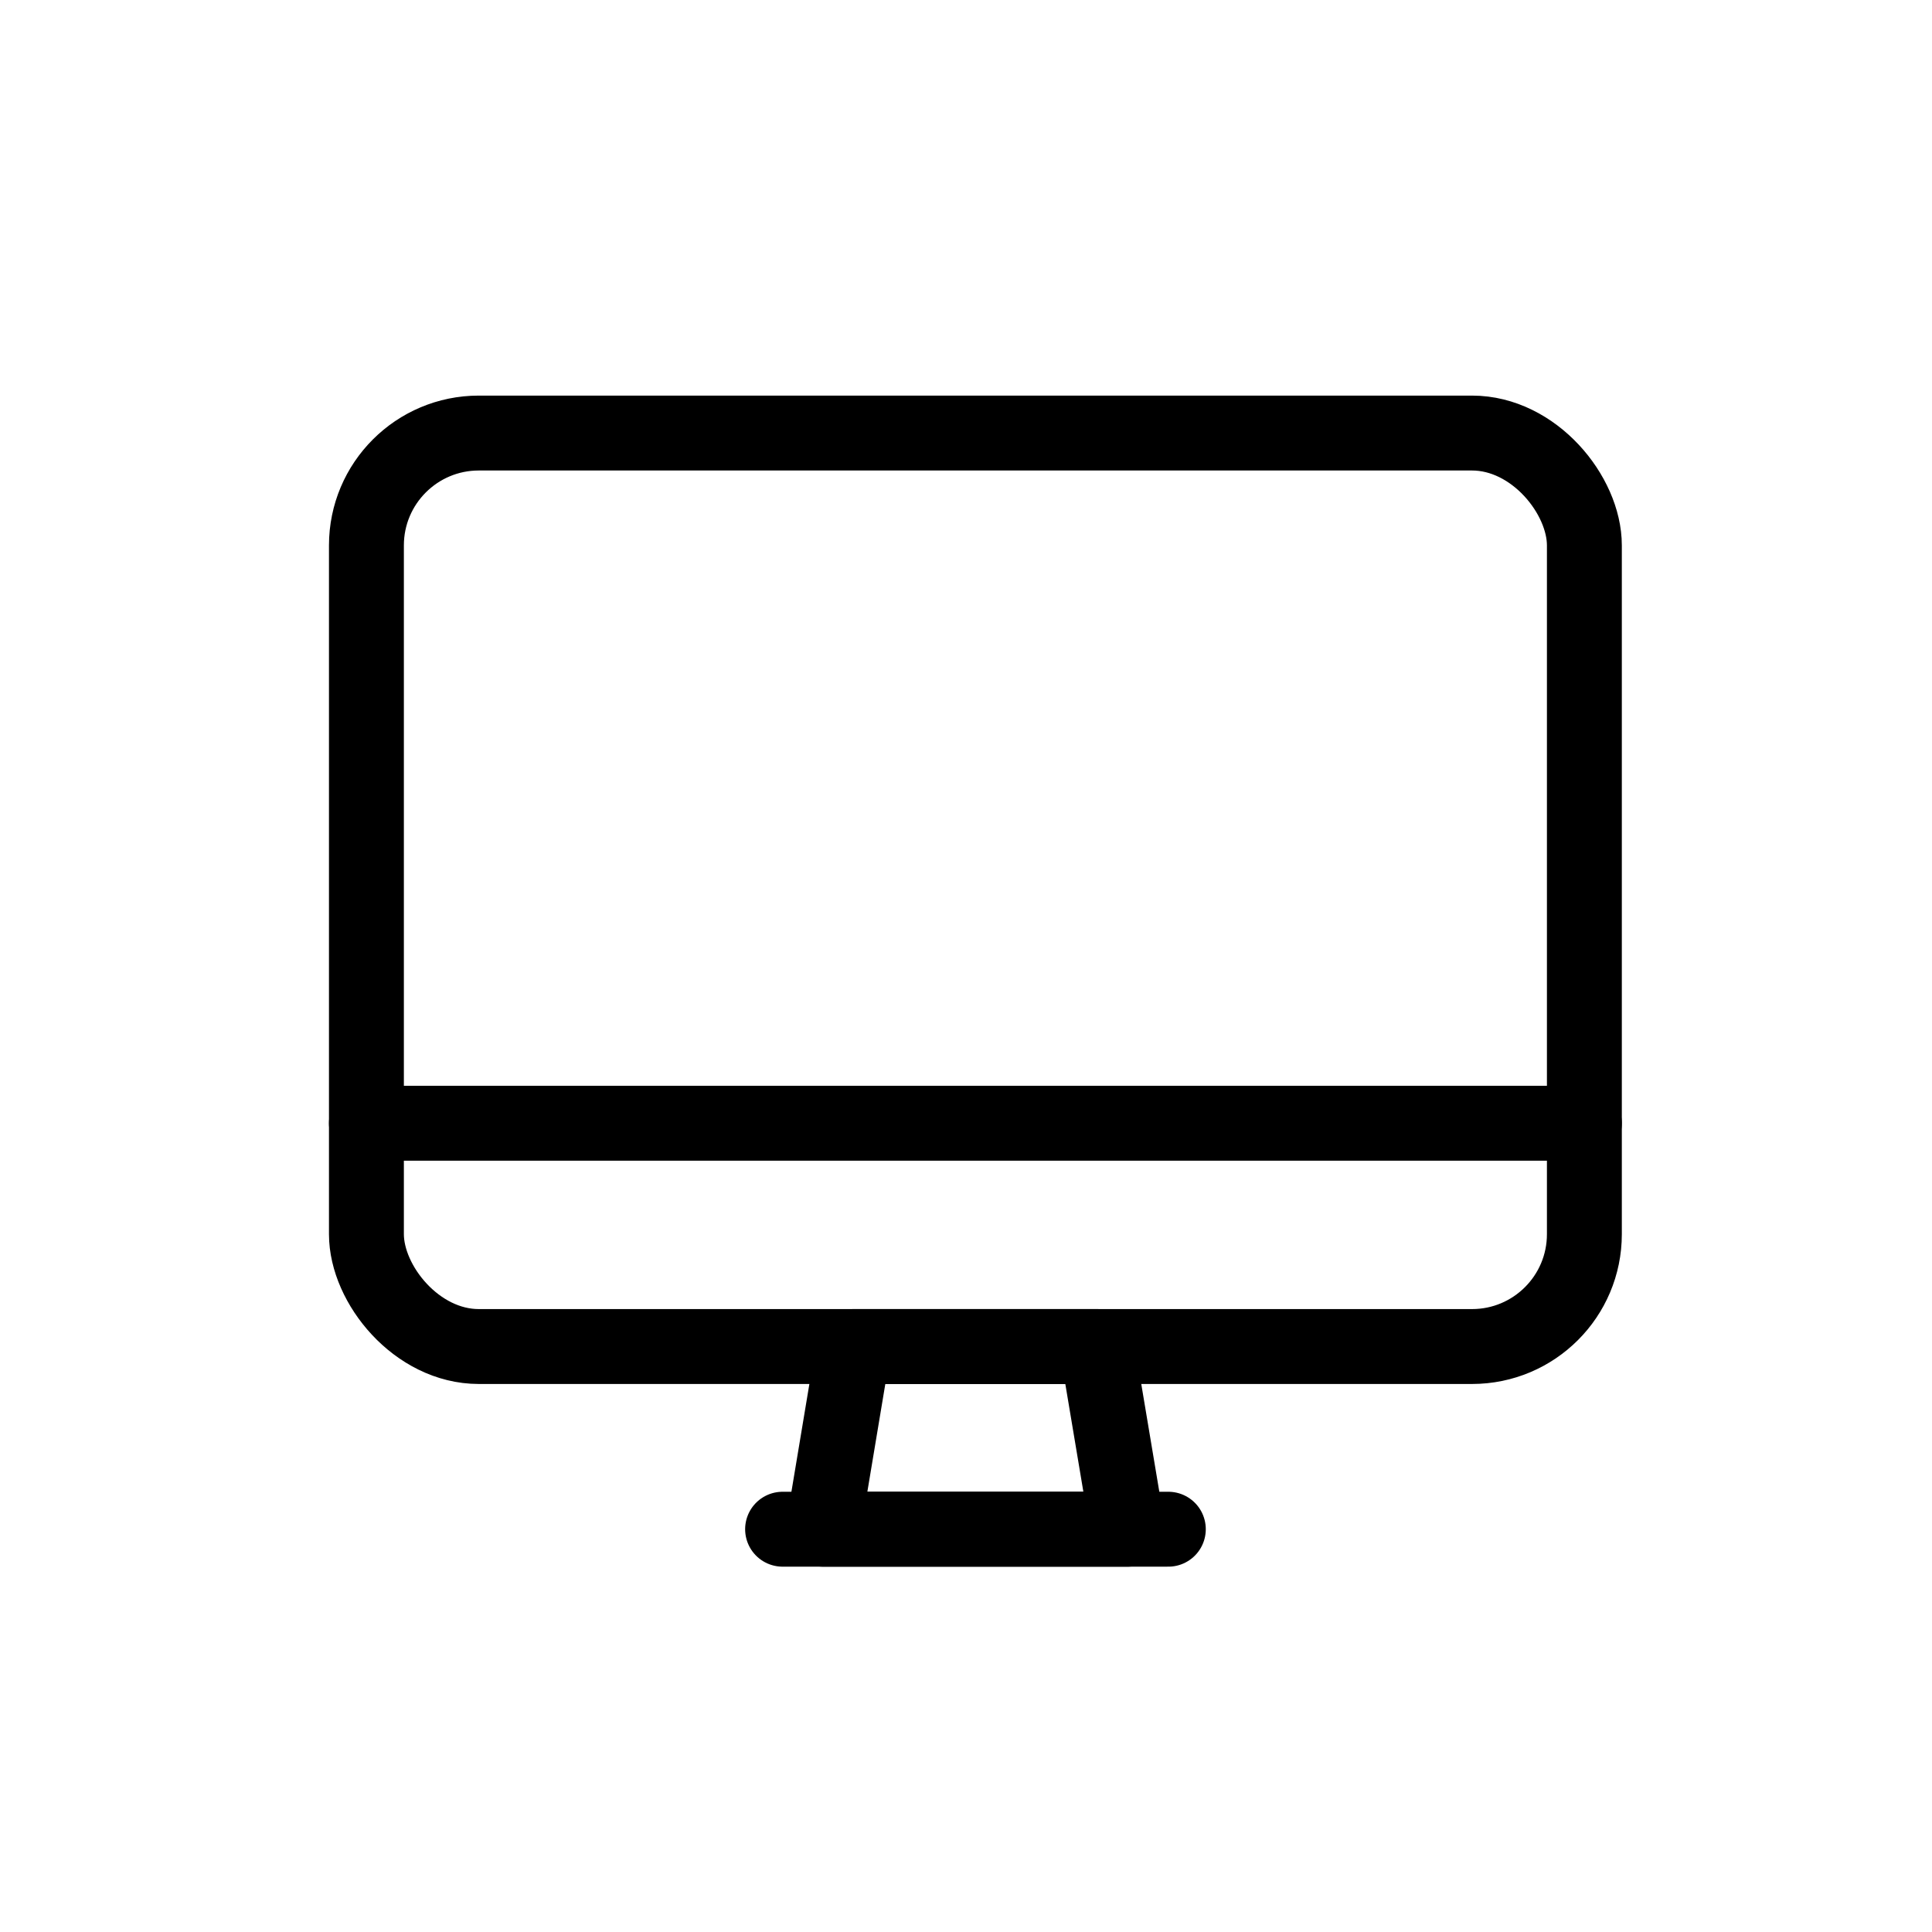 <svg xmlns="http://www.w3.org/2000/svg" width="51.587" height="51.587" viewBox="0 0 51.587 51.587">
  <defs>
    <style>
      .cls-1 {
        fill: none;
      }

      .cls-2 {
        fill: none;
        stroke: #000;
        stroke-linecap: round;
        stroke-linejoin: round;
        stroke-width: 2px;
      }
    </style>
  </defs>
  <g id="Group_168" data-name="Group 168" transform="translate(0)">
    <rect id="Rectangle_503" data-name="Rectangle 503" class="cls-1" width="51.587" height="51.587" transform="translate(0 0)"/>
    <g id="screen-1" transform="translate(9.784 11.563)">
      <path id="Path_264" data-name="Path 264" class="cls-2" d="M16.379,23.628H8.249l.813-4.878h6.5Z" transform="translate(3.946 5.641)"/>
      <path id="Path_265" data-name="Path 265" class="cls-2" d="M6,23.25H16.3" transform="translate(5.112 6.019)"/>
      <path id="Path_266" data-name="Path 266" class="cls-2" d="M.749,15.75H33.27" transform="translate(-0.749 2.679)"/>
      <rect id="Rectangle_492" data-name="Rectangle 492" class="cls-2" width="32.521" height="24.391" rx="3" transform="translate(0 0)"/>
    </g>
  </g>
</svg>
